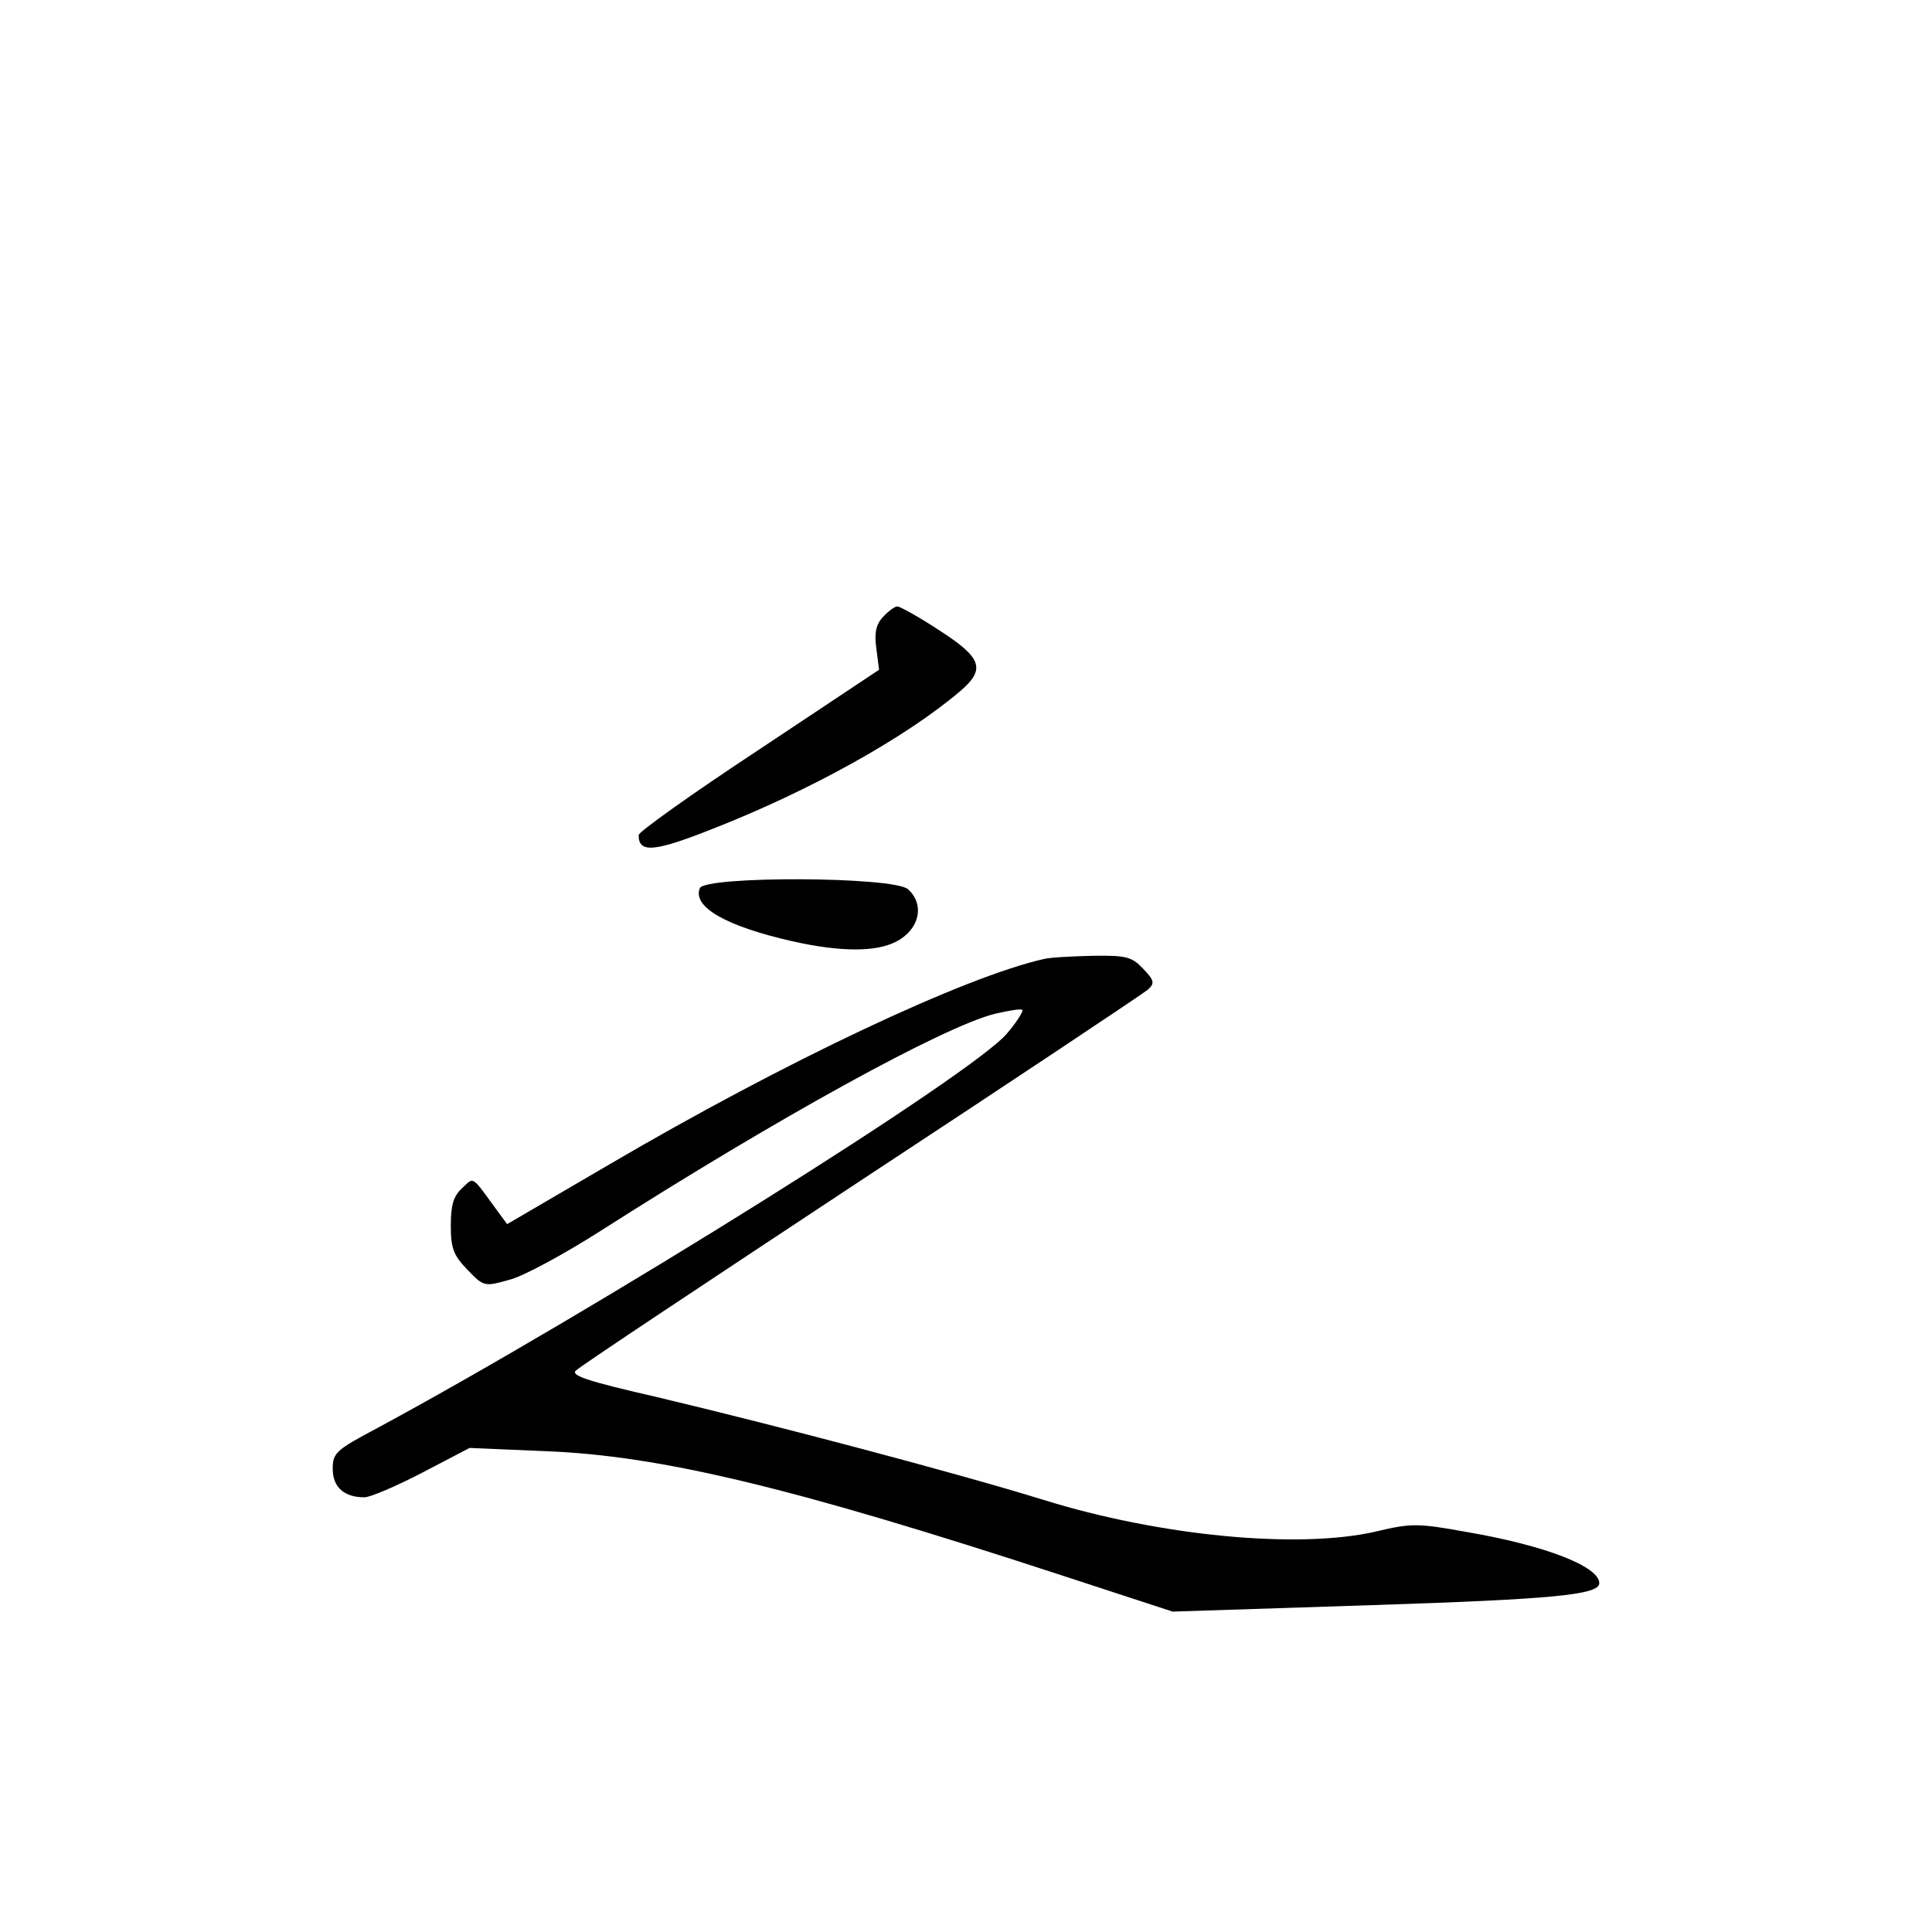 <?xml version="1.0" standalone="no"?>
<!DOCTYPE svg PUBLIC "-//W3C//DTD SVG 20010904//EN"
 "http://www.w3.org/TR/2001/REC-SVG-20010904/DTD/svg10.dtd">
<svg version="1.0" xmlns="http://www.w3.org/2000/svg"
 width="360pt" height="360pt" viewBox="0 0 360 360"
 preserveAspectRatio="xMidYMid meet">
<g transform="translate(0,360) scale(0.1,-0.1)"
fill="#000000" stroke="none">
<path d="M1645 2450 c-13 -14 -16 -30 -12 -59 l5 -39 -224 -149 c-123 -81
-224 -153 -224 -159 0 -34 28 -32 139 12 181 71 359 170 460 256 48 41 41 62
-38 113 -38 25 -74 45 -79 45 -5 0 -17 -9 -27 -20z"/>
<path d="M1304 1945 c-14 -35 49 -71 173 -99 89 -20 155 -20 192 -1 44 22 55
69 23 98 -27 24 -379 25 -388 2z"/>
<path d="M1945 1813 c-147 -33 -481 -190 -810 -383 l-190 -111 -17 23 c-51 70
-44 65 -67 44 -16 -15 -21 -31 -21 -70 0 -42 5 -55 31 -82 30 -31 31 -32 77
-19 26 6 103 48 172 92 329 210 638 380 734 404 26 6 49 10 51 7 2 -2 -10 -22
-28 -43 -61 -75 -770 -518 -1174 -736 -77 -41 -83 -46 -83 -76 0 -34 21 -53
59 -53 11 0 60 21 108 46 l88 46 140 -6 c215 -8 464 -68 965 -232 l205 -67
370 12 c337 11 425 19 425 41 0 31 -100 70 -245 95 -94 17 -105 17 -172 1
-145 -33 -402 -8 -618 59 -165 51 -495 138 -722 192 -127 29 -160 40 -150 49
6 7 246 166 532 355 286 188 526 348 534 355 13 12 12 17 -9 39 -21 22 -31 25
-94 24 -39 -1 -80 -3 -91 -6z"/>
</g>
</svg>
